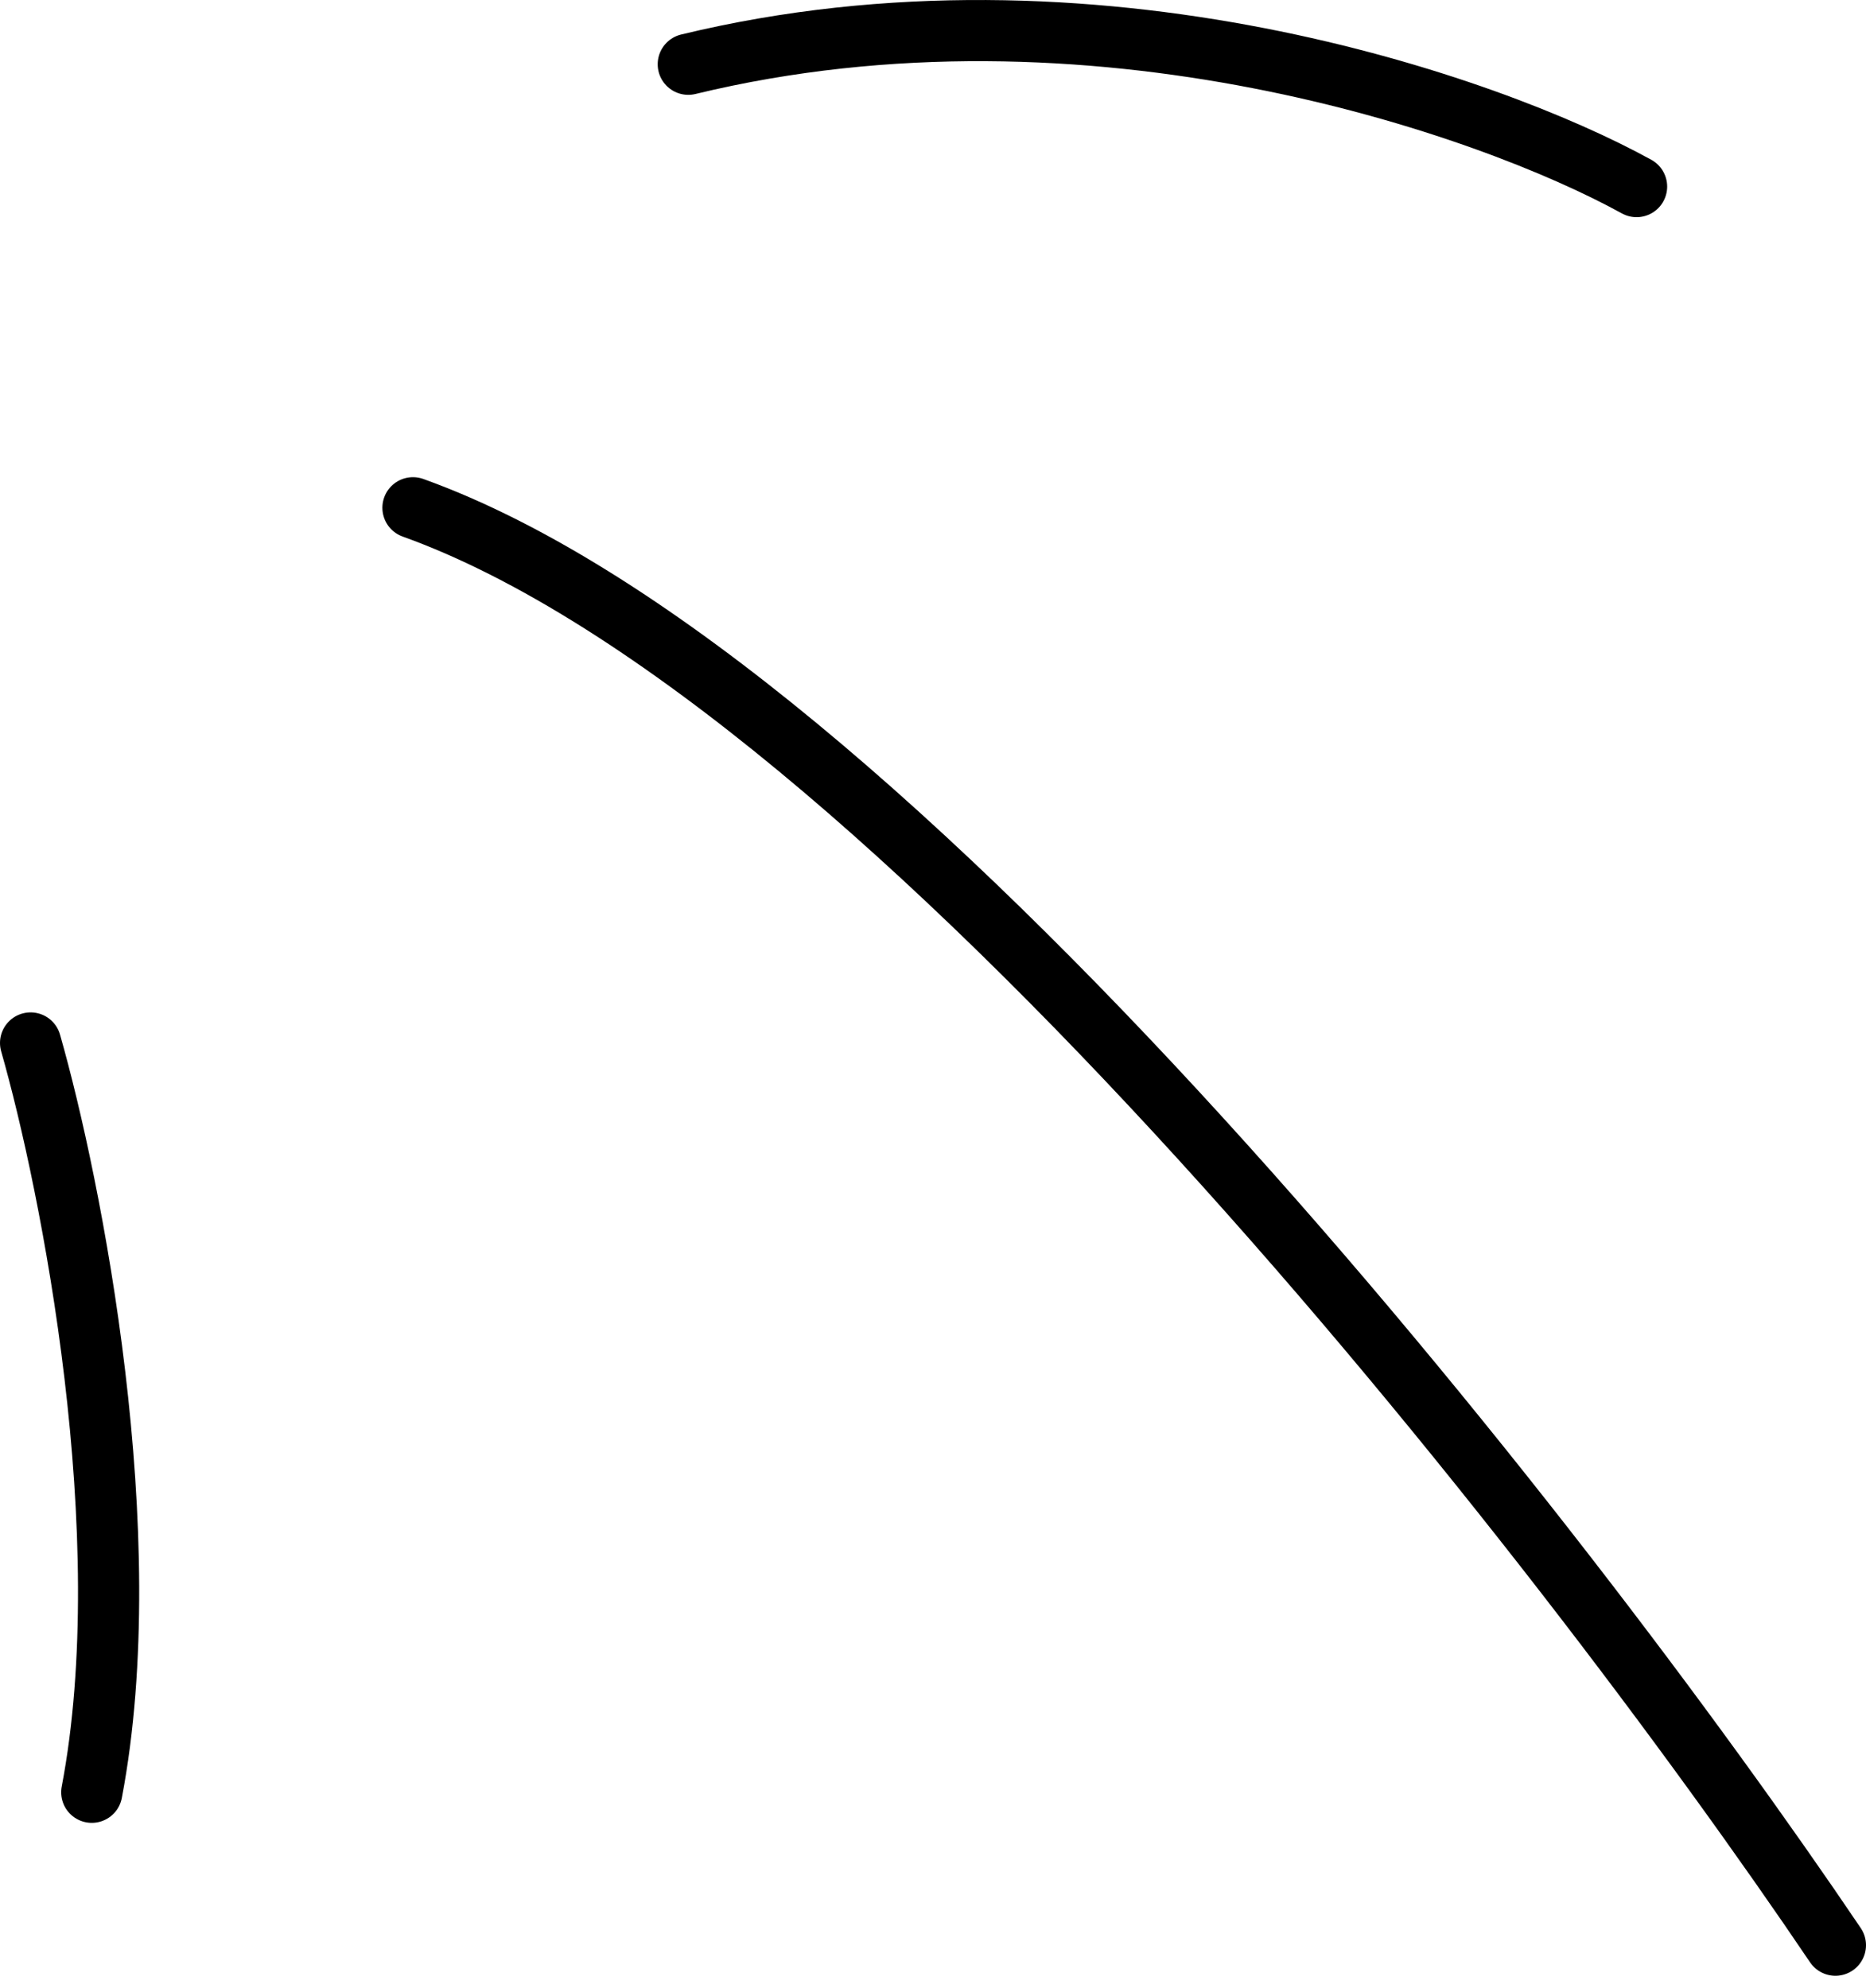 <svg width="61" height="65" viewBox="0 0 61 65" fill="none" xmlns="http://www.w3.org/2000/svg">
<path d="M53.5 6.101C48.667 3.434 35.7 -1.099 22.5 2.101" stroke="black" stroke-width="2" stroke-linecap="round" stroke-linejoin="round"/>
<path d="M60 63.602C51 50.268 29.1 22.202 13.5 16.602" stroke="black" stroke-width="2" stroke-linecap="round" stroke-linejoin="round"/>
<path d="M1 34.102C2.334 38.768 4.6 50.202 3 58.602" stroke="black" stroke-width="2" stroke-linecap="round" stroke-linejoin="round"/>
</svg>
